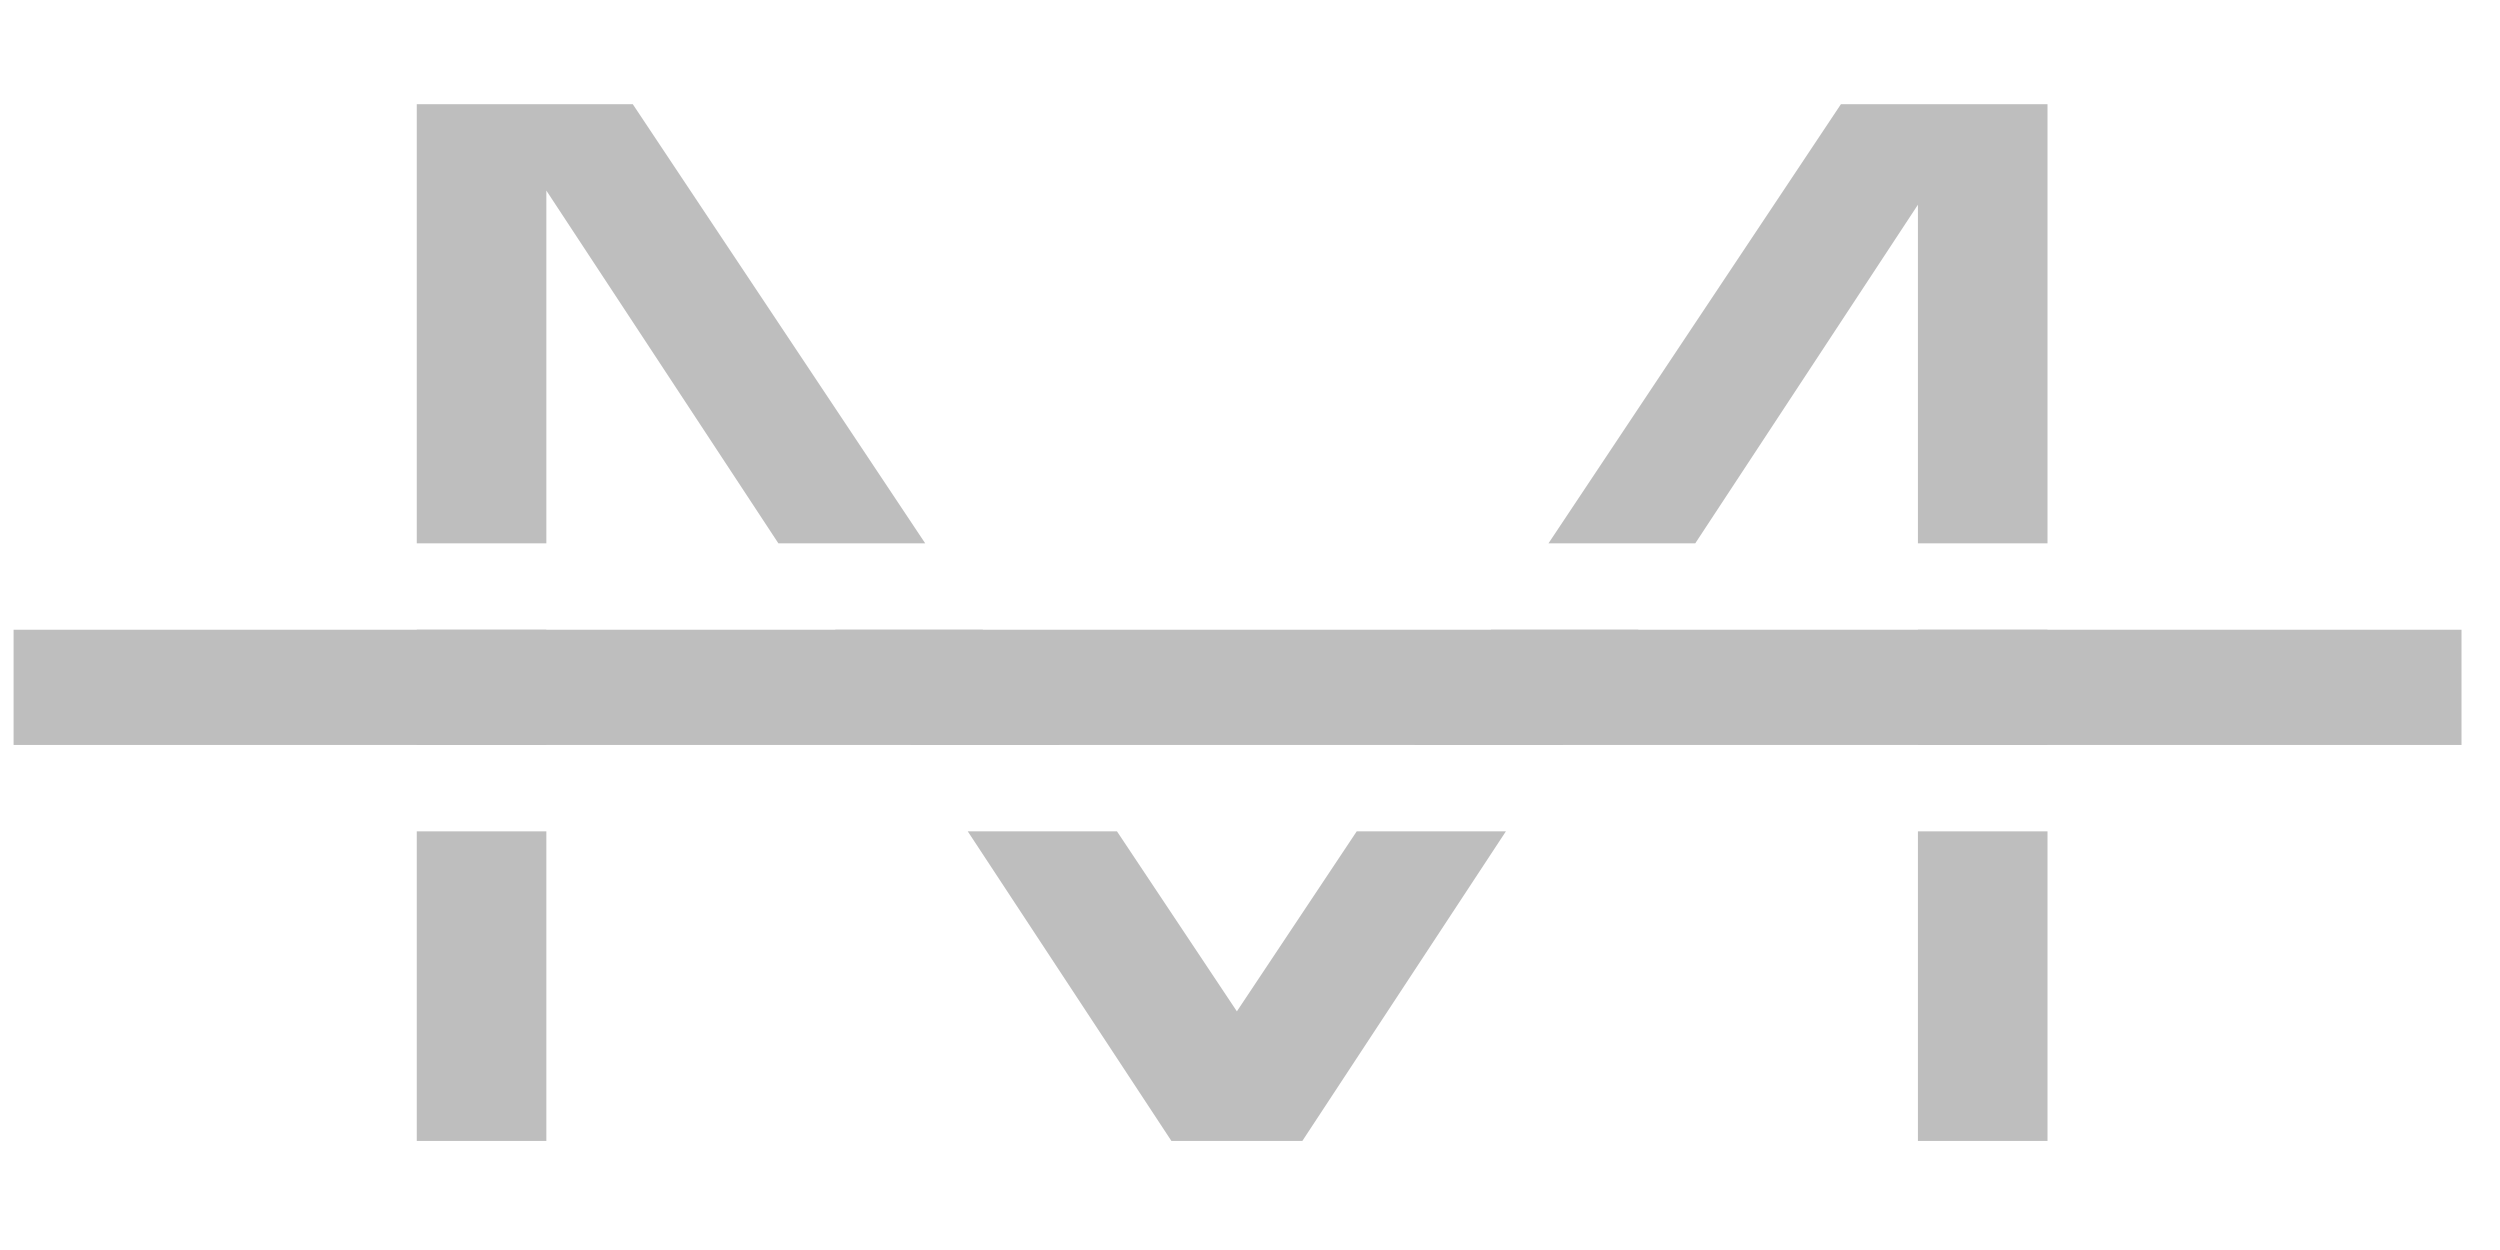 <svg width="48" height="24" viewBox="0 0 48 24" fill="none" xmlns="http://www.w3.org/2000/svg">
<path d="M10.49 10.432V3.659L14.945 10.432H17.764L12.149 2H8.002V10.432H10.49Z" fill="#BEBEBE"/>
<path d="M10.49 12.091H8.002V14.303H10.49V12.091Z" fill="#BEBEBE"/>
<path d="M10.49 15.962H8.002V21.906H10.49V15.962Z" fill="#BEBEBE"/>
<path d="M18.581 15.962H21.446L23.748 19.418L26.049 15.962H28.913L25.005 21.906H22.491L18.581 15.962Z" fill="#BEBEBE"/>
<path d="M36.824 15.962V21.906H39.312V15.962H36.824Z" fill="#BEBEBE"/>
<path d="M39.312 14.303H36.824V12.091H39.312V14.303Z" fill="#BEBEBE"/>
<path d="M39.312 10.432V2H35.346L29.731 10.432H32.549L36.824 3.931V10.432H39.312Z" fill="#BEBEBE"/>
<path d="M31.458 12.091L30.004 14.303H27.154L28.627 12.091H31.458Z" fill="#BEBEBE"/>
<path d="M18.869 12.091H16.036L17.49 14.303H20.342L18.869 12.091Z" fill="#BEBEBE"/>
<path d="M47.261 12.091V14.303H0.261V12.091H47.261Z" fill="#BEBEBE"/>
</svg>
